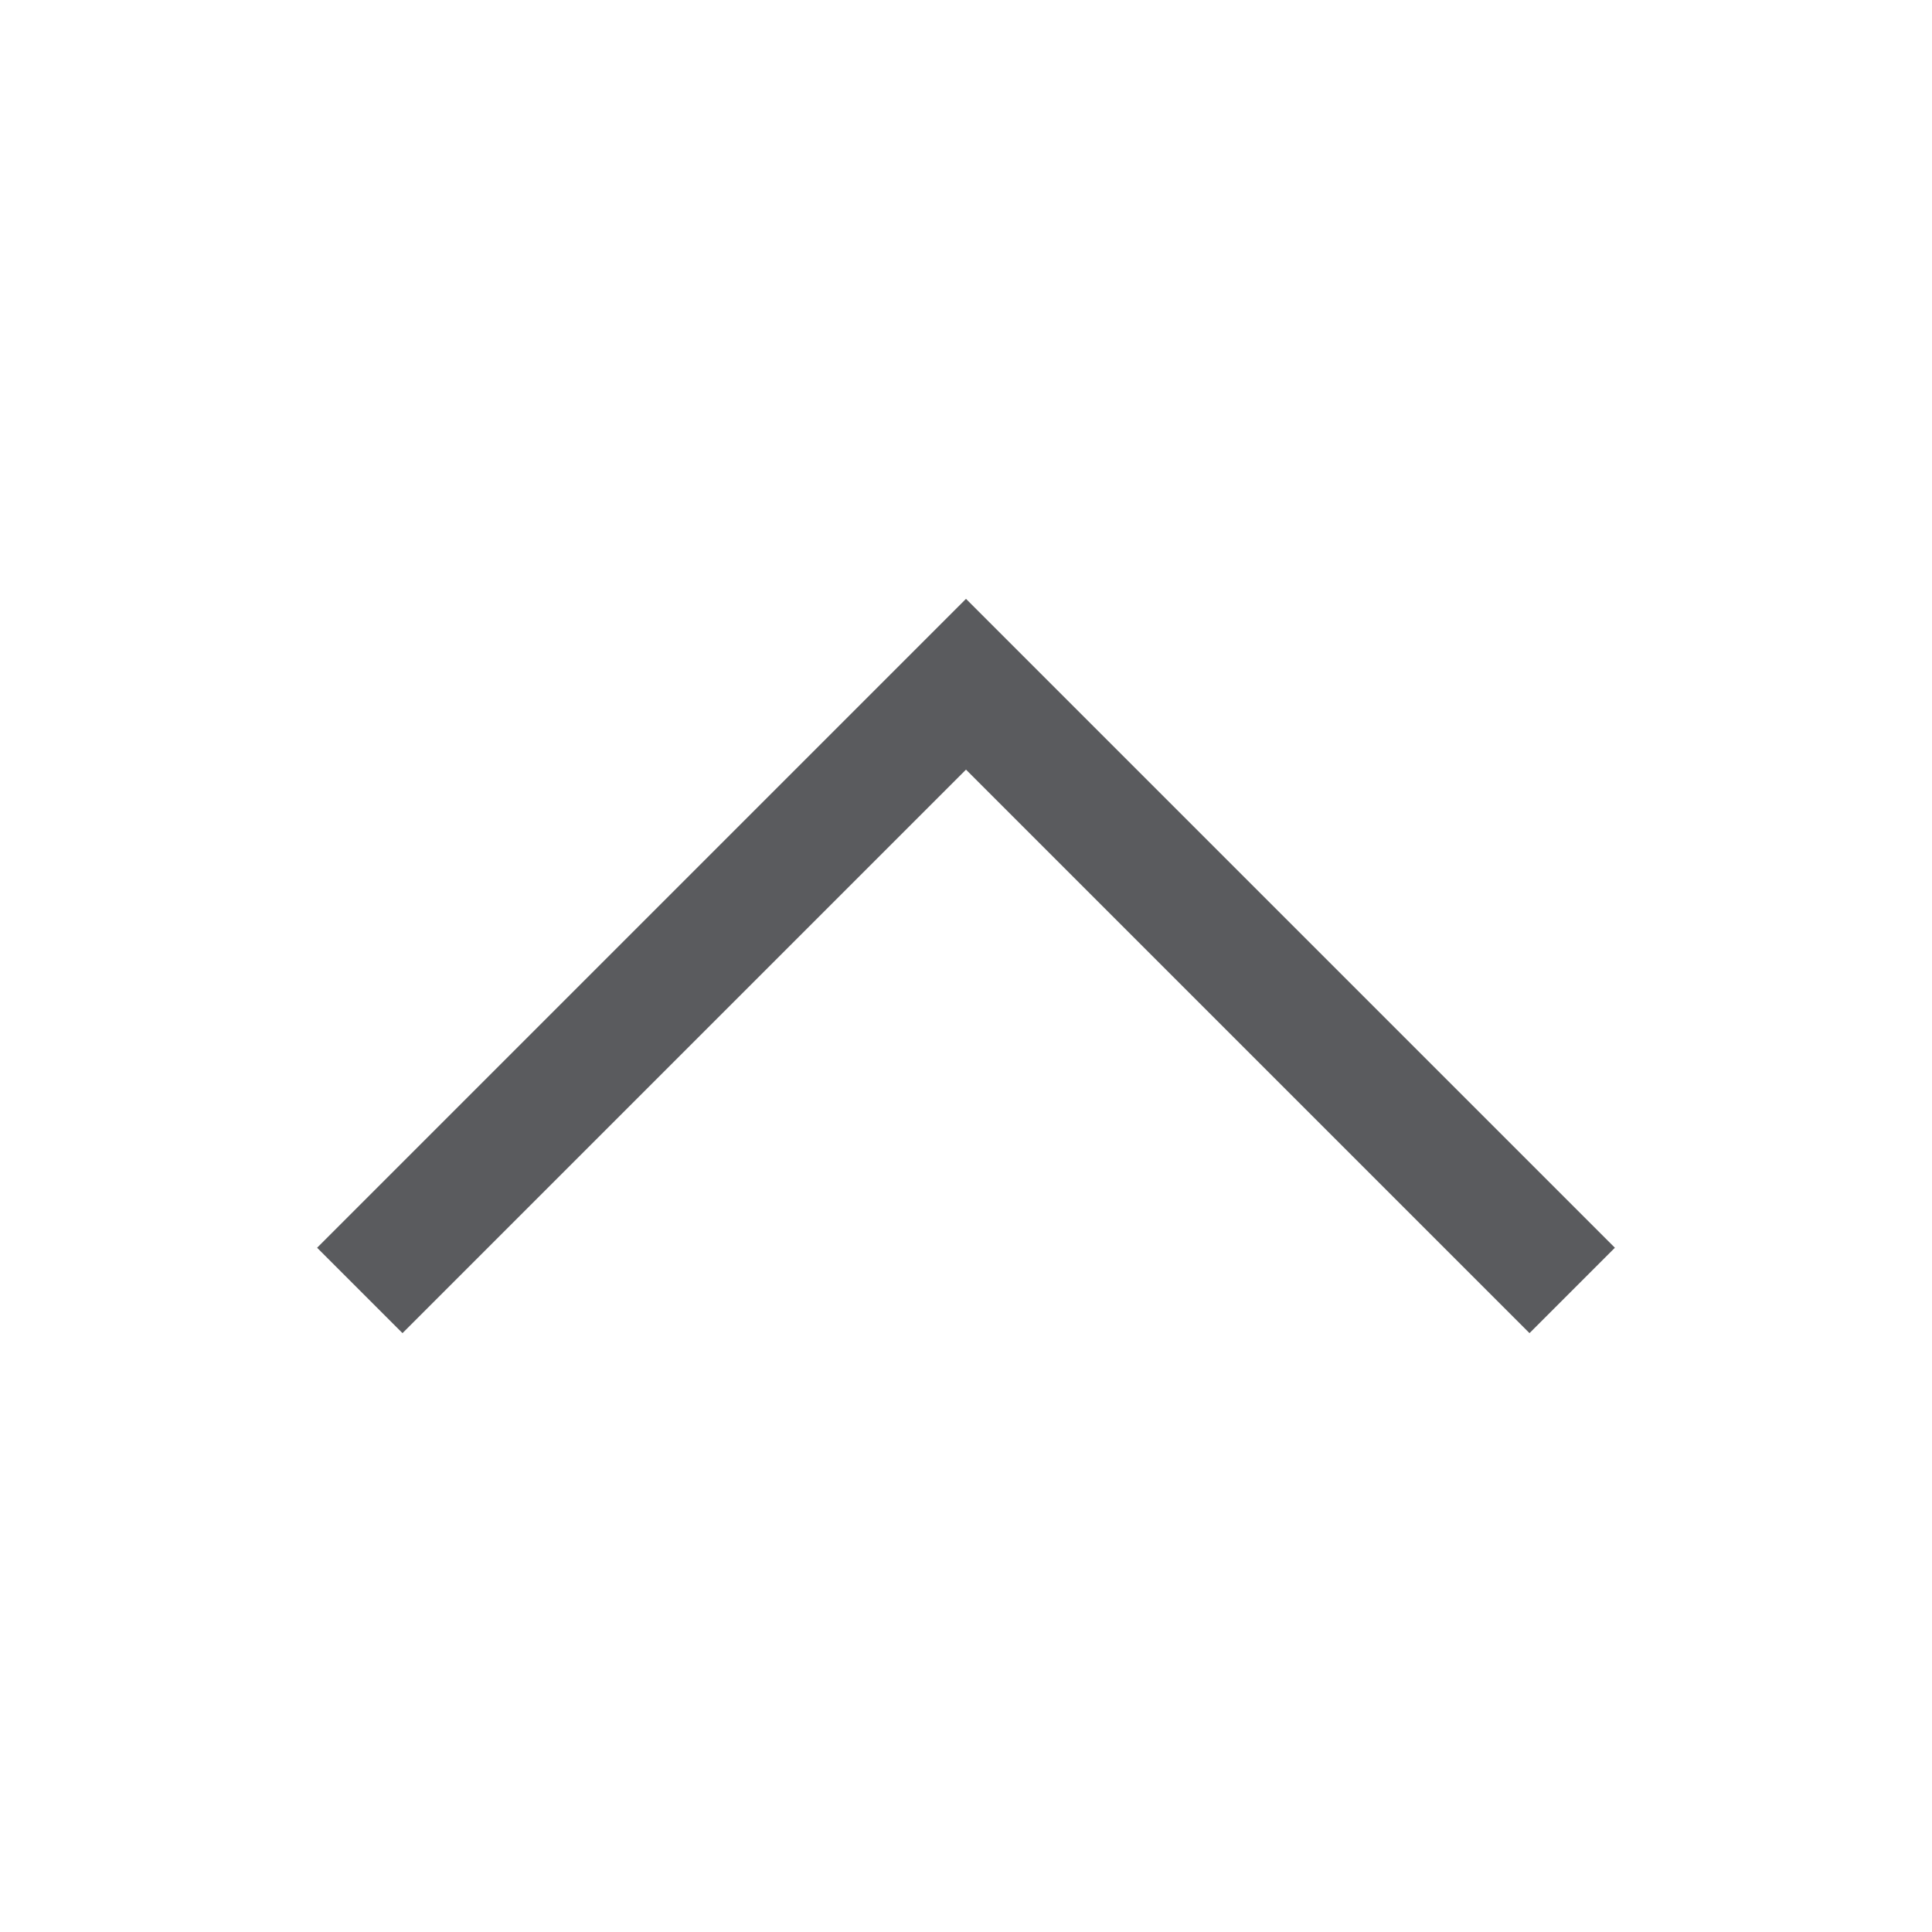 <svg xmlns="http://www.w3.org/2000/svg" viewBox="0 0 48 48"><title>chevron-up-filled</title><polyline points="10 31 24 17 38 31" fill="none" stroke="#5a5b5e" stroke-linecap="square" stroke-miterlimit="10" stroke-width="3"/></svg>